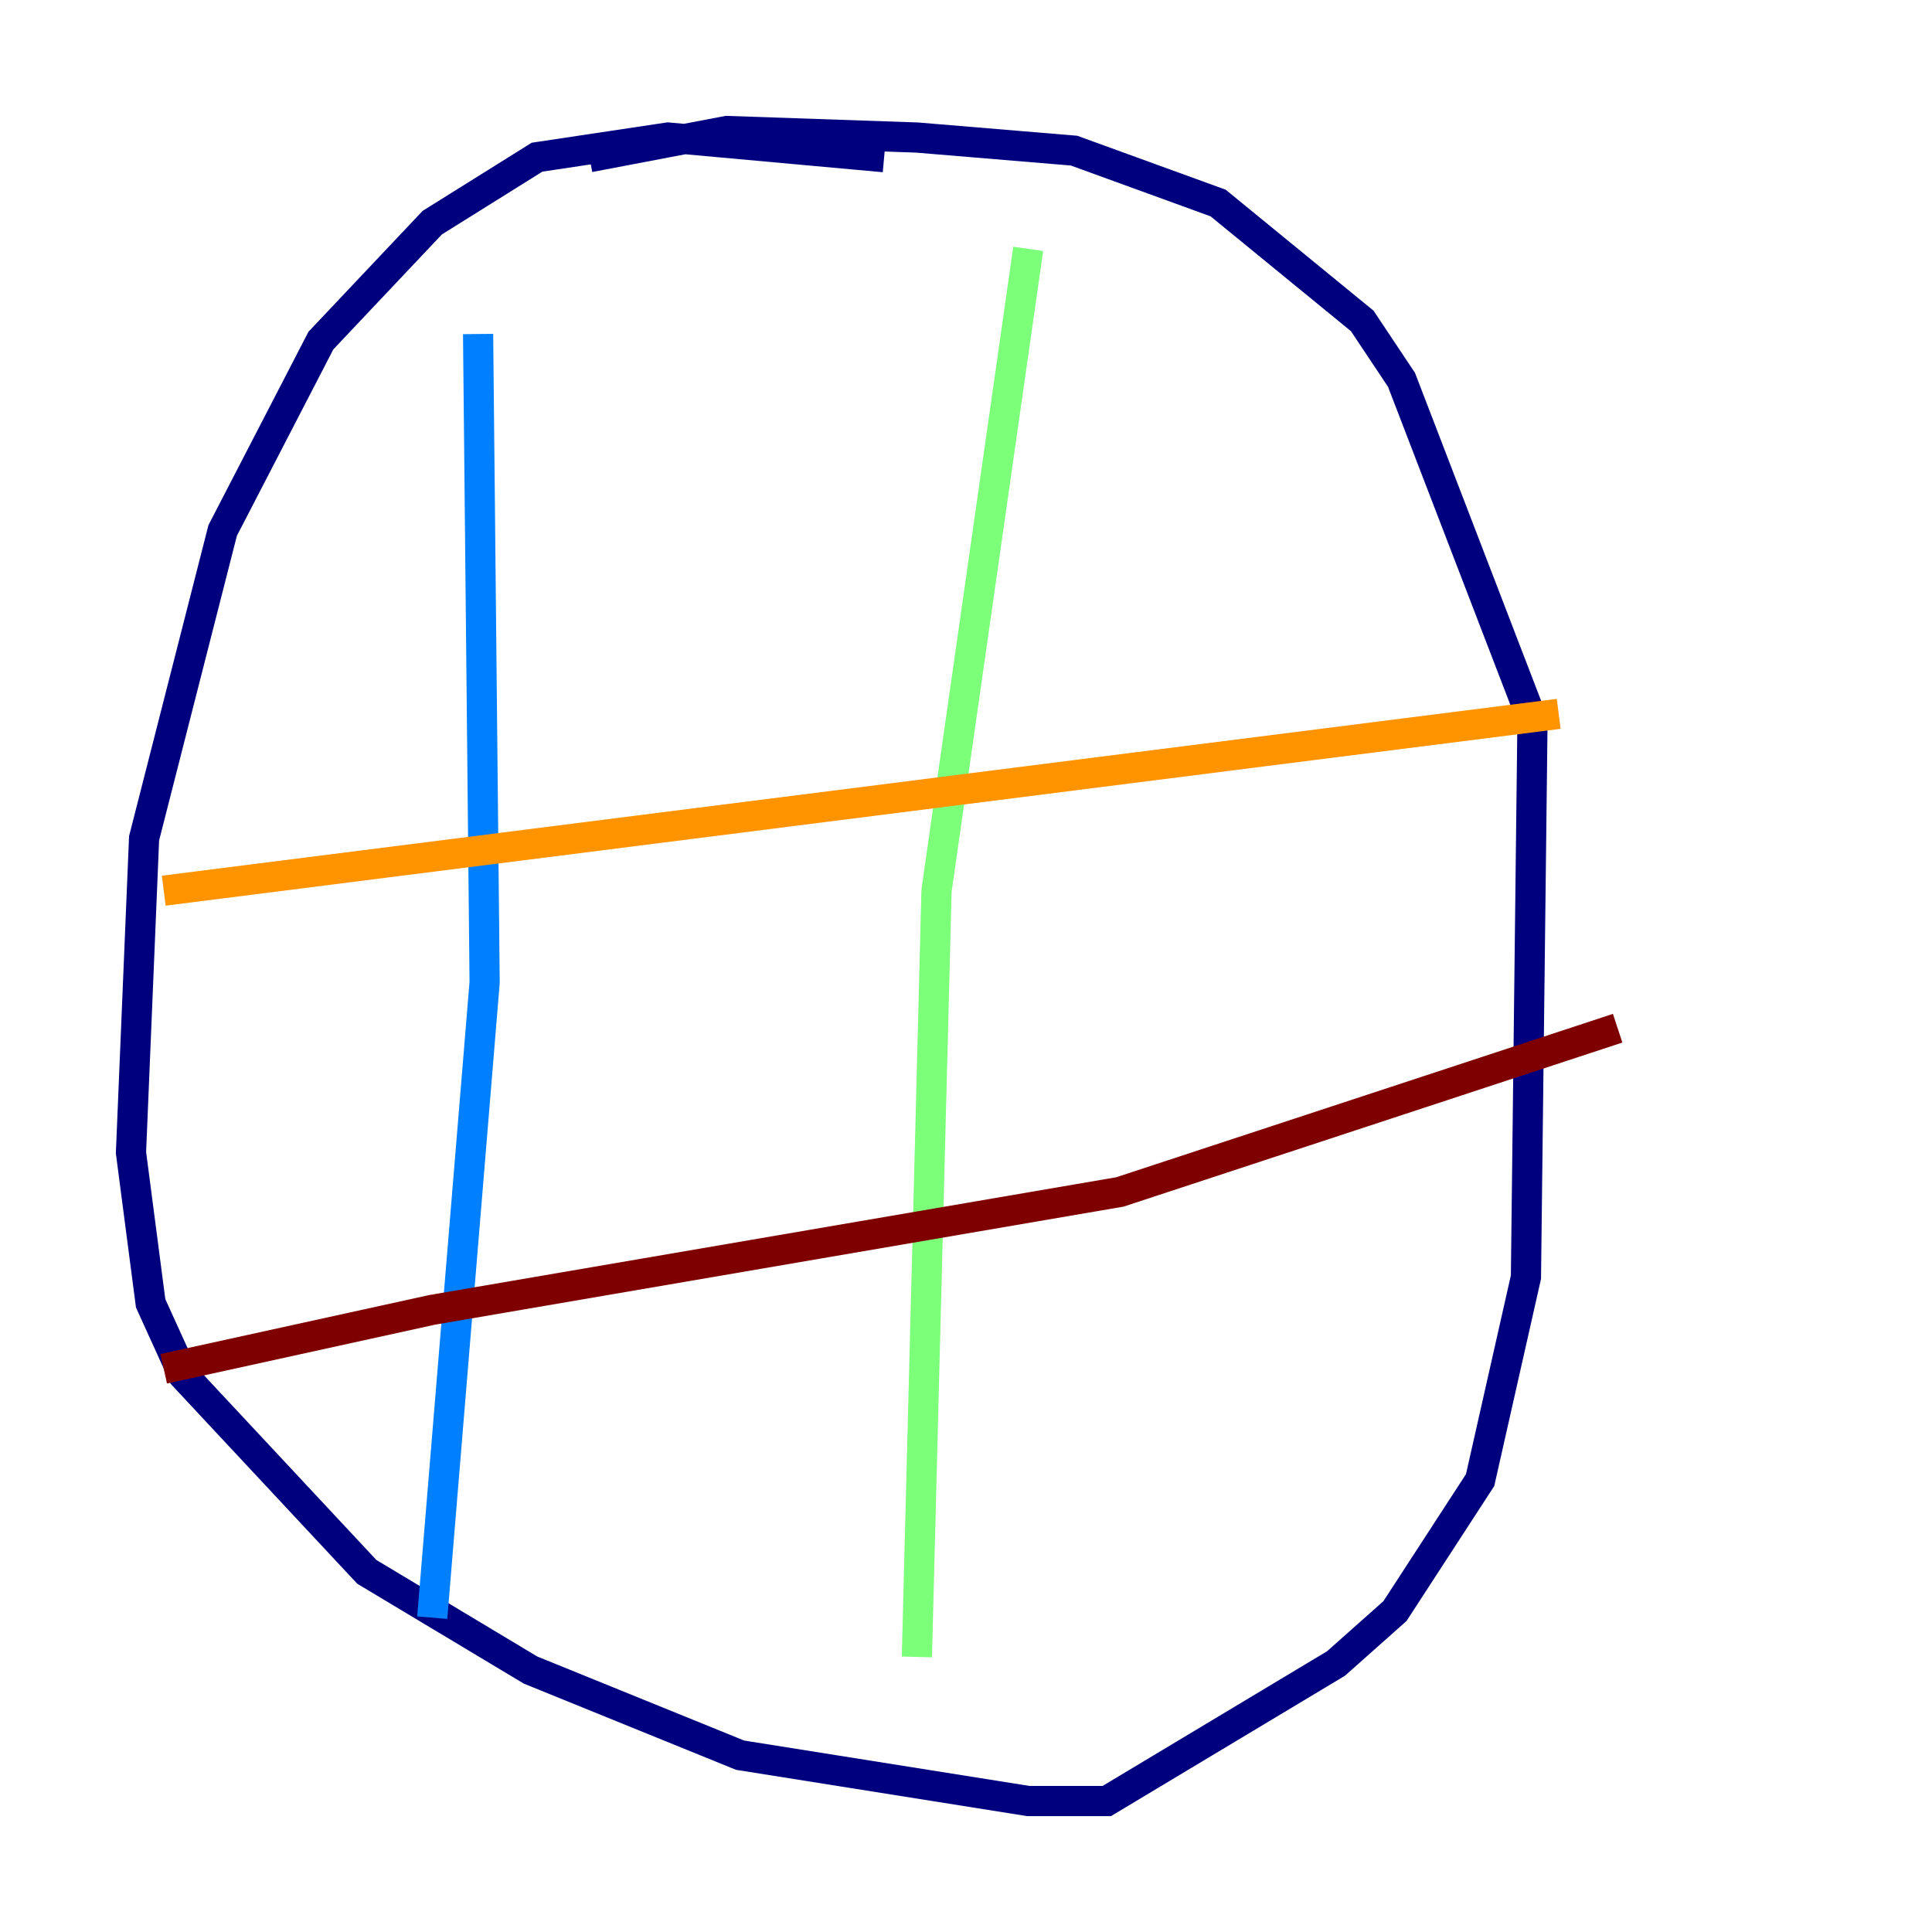 <?xml version="1.0" encoding="utf-8" ?>
<svg baseProfile="tiny" height="128" version="1.2" viewBox="0,0,128,128" width="128" xmlns="http://www.w3.org/2000/svg" xmlns:ev="http://www.w3.org/2001/xml-events" xmlns:xlink="http://www.w3.org/1999/xlink"><defs /><polyline fill="none" points="58.576,10.414 44.258,9.112 35.58,10.414 28.637,14.752 21.261,22.563 14.752,35.146 9.546,55.539 8.678,76.366 9.98,86.346 12.149,91.119 24.298,104.136 35.146,110.644 49.031,116.285 68.122,119.322 73.329,119.322 88.515,110.21 92.42,106.739 98.061,98.061 101.098,84.61 101.532,47.729 92.854,25.166 90.251,21.261 80.705,13.451 71.159,9.98 60.746,9.112 48.163,8.678 39.051,10.414" stroke="#00007f" stroke-width="2" /><polyline fill="none" points="31.675,22.129 32.108,65.085 28.637,107.173" stroke="#0080ff" stroke-width="2" /><polyline fill="none" points="68.122,16.488 62.047,59.01 60.746,109.776" stroke="#7cff79" stroke-width="2" /><polyline fill="none" points="10.848,59.01 103.268,47.295" stroke="#ff9400" stroke-width="2" /><polyline fill="none" points="10.848,90.685 28.637,86.78 74.197,78.969 107.173,68.122" stroke="#7f0000" stroke-width="2" /></svg>